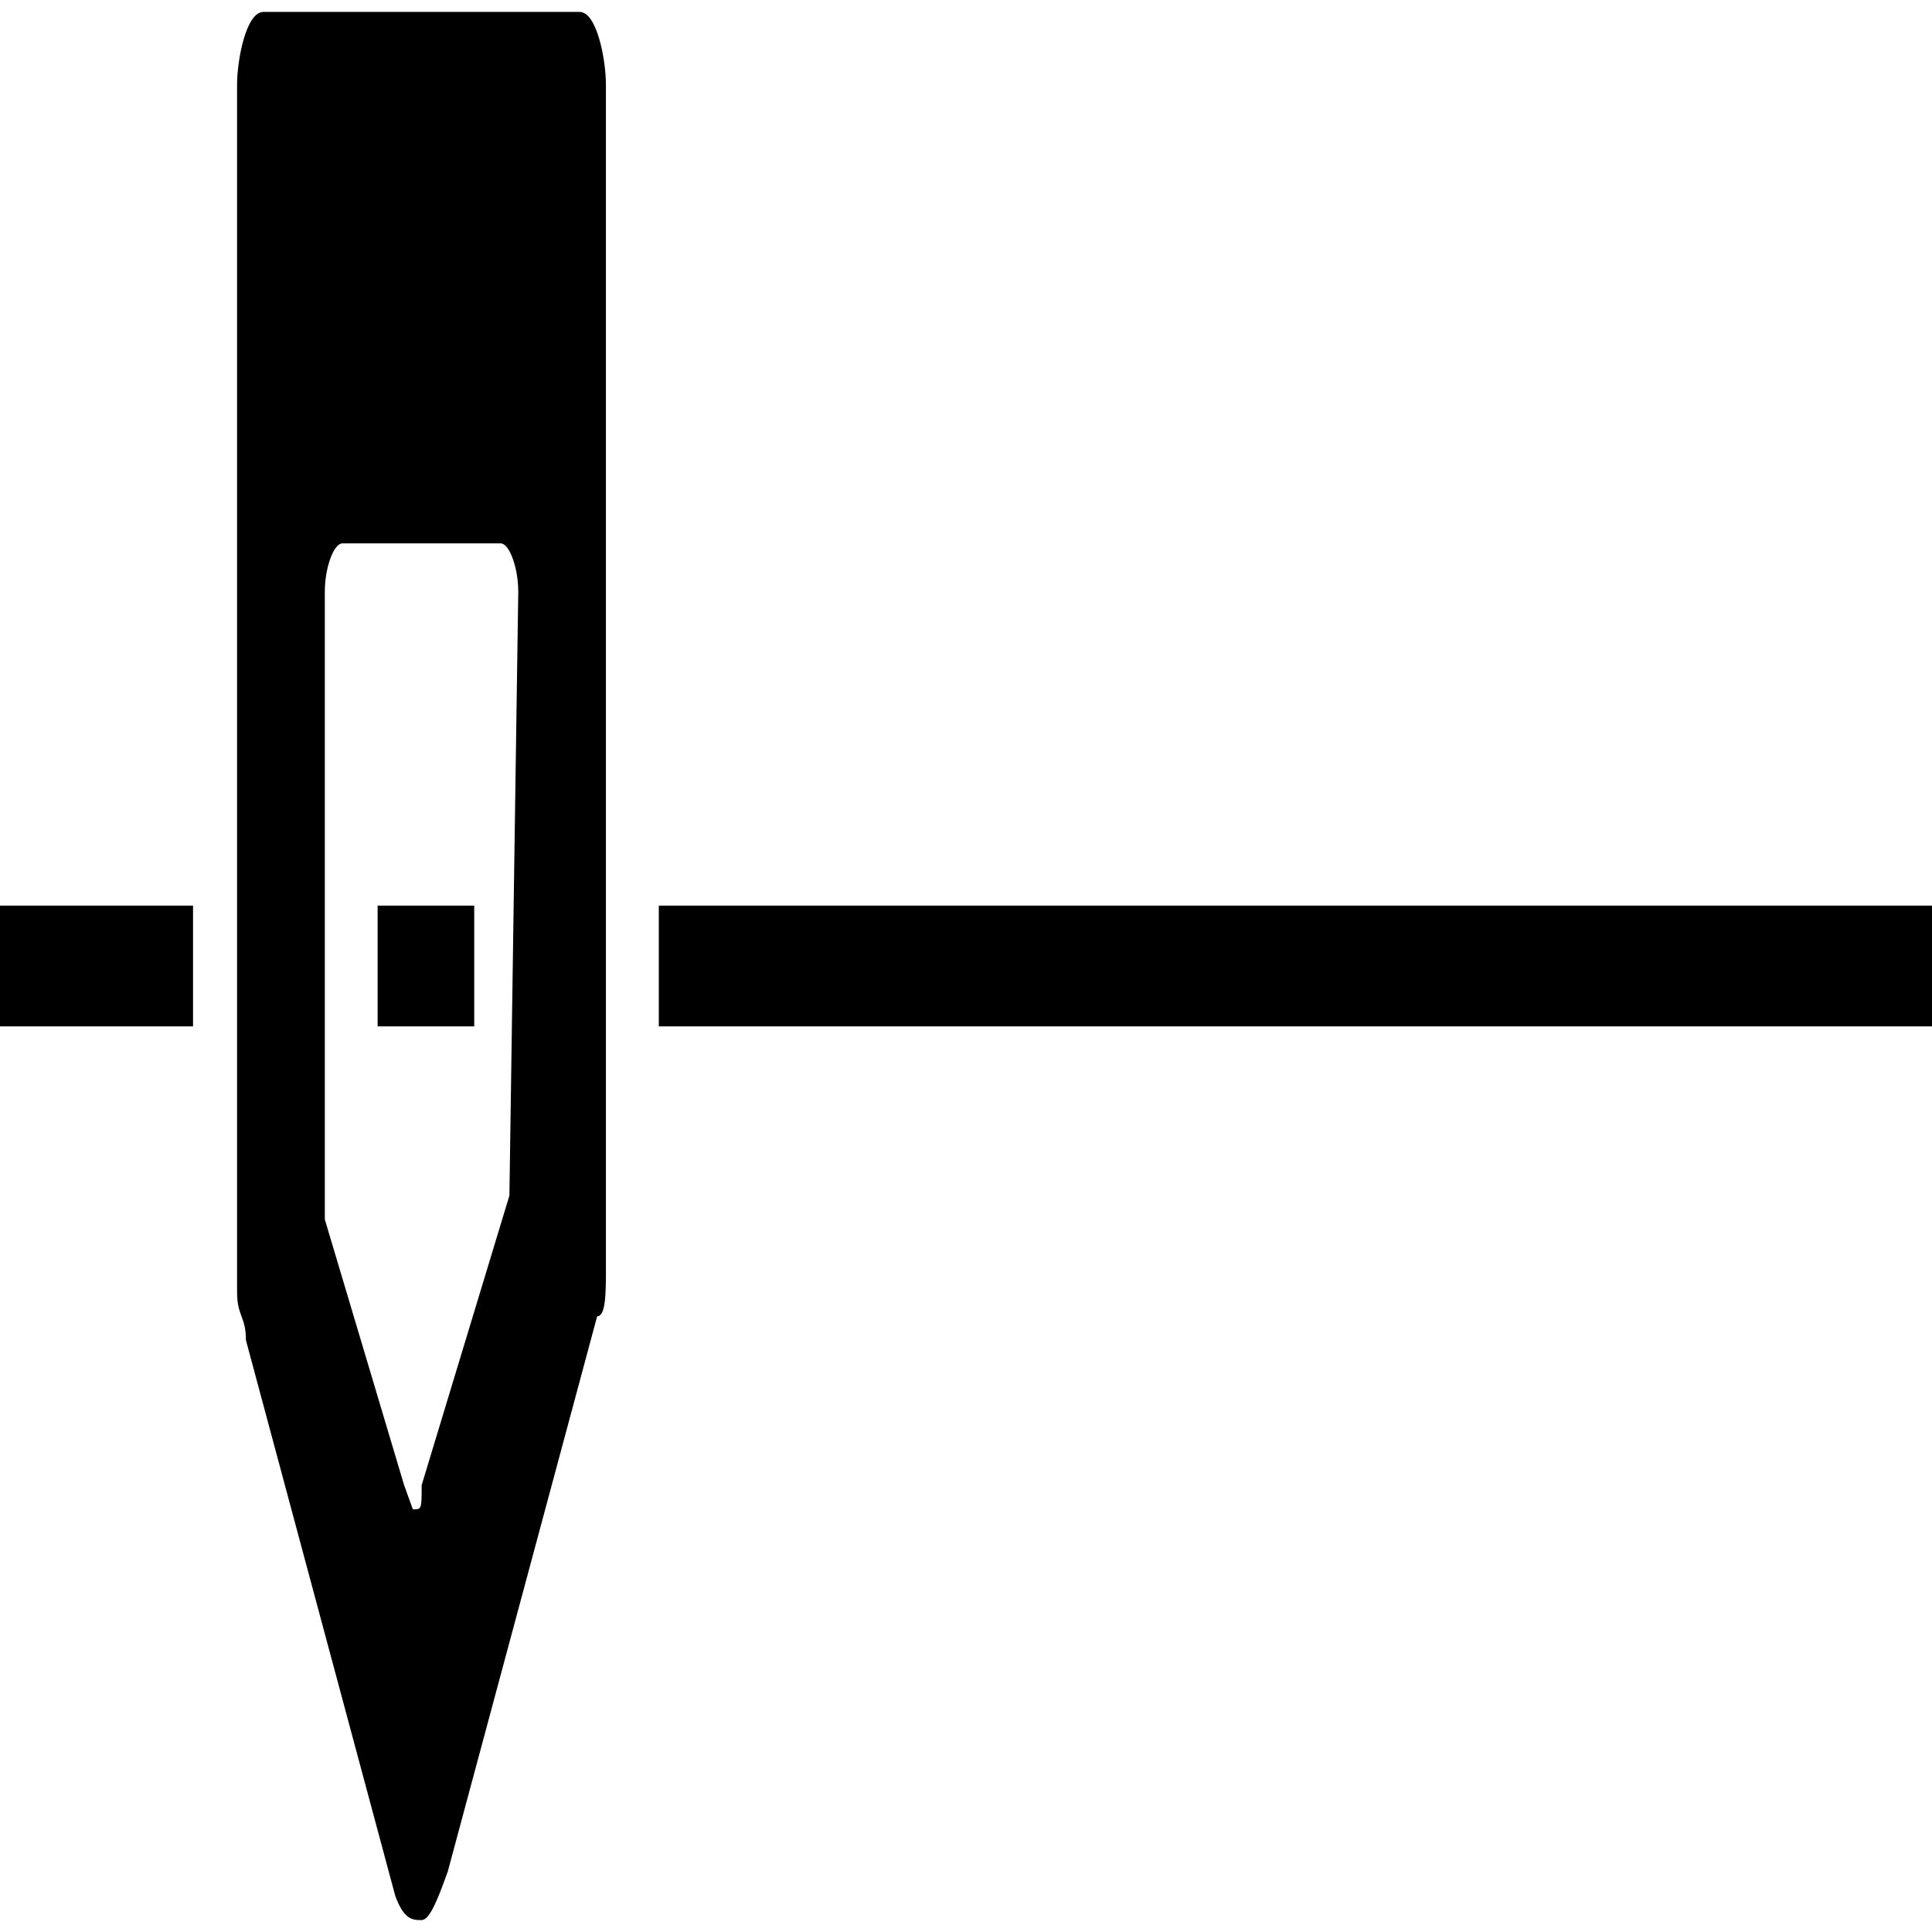 <?xml version="1.0" encoding="UTF-8"?>
<svg xmlns="http://www.w3.org/2000/svg" xmlns:xlink="http://www.w3.org/1999/xlink" width="24pt" height="24pt" viewBox="0 0 24 24" version="1.1">
<g id="surface1">
<path style=" stroke:none;fill-rule:nonzero;fill:rgb(0%,0%,0%);fill-opacity:1;" d="M 7.199 0.148 L 3.273 0.148 C 3.055 0.148 2.945 0.75 2.945 1.051 L 2.945 16.051 C 2.945 16.352 3.055 16.352 3.055 16.648 L 4.91 23.551 C 5.02 23.852 5.129 23.852 5.238 23.852 C 5.344 23.852 5.453 23.551 5.562 23.25 L 7.418 16.352 C 7.527 16.352 7.527 16.051 7.527 15.75 L 7.527 1.051 C 7.527 0.75 7.418 0.148 7.199 0.148 Z M 6.328 14.852 L 5.238 18.449 C 5.238 18.75 5.238 18.75 5.129 18.75 L 5.02 18.449 L 4.035 15.148 L 4.035 7.352 C 4.035 7.051 4.145 6.75 4.254 6.75 L 6.219 6.75 C 6.328 6.75 6.438 7.051 6.438 7.352 Z M 0 11.25 L 2.398 11.25 L 2.398 12.75 L 0 12.75 Z M 4.691 11.25 L 5.891 11.25 L 5.891 12.75 L 4.691 12.75 Z M 24 11.25 L 24 12.75 L 8.184 12.75 L 8.184 11.25 Z M 24 11.25 "/>
</g>
</svg>
